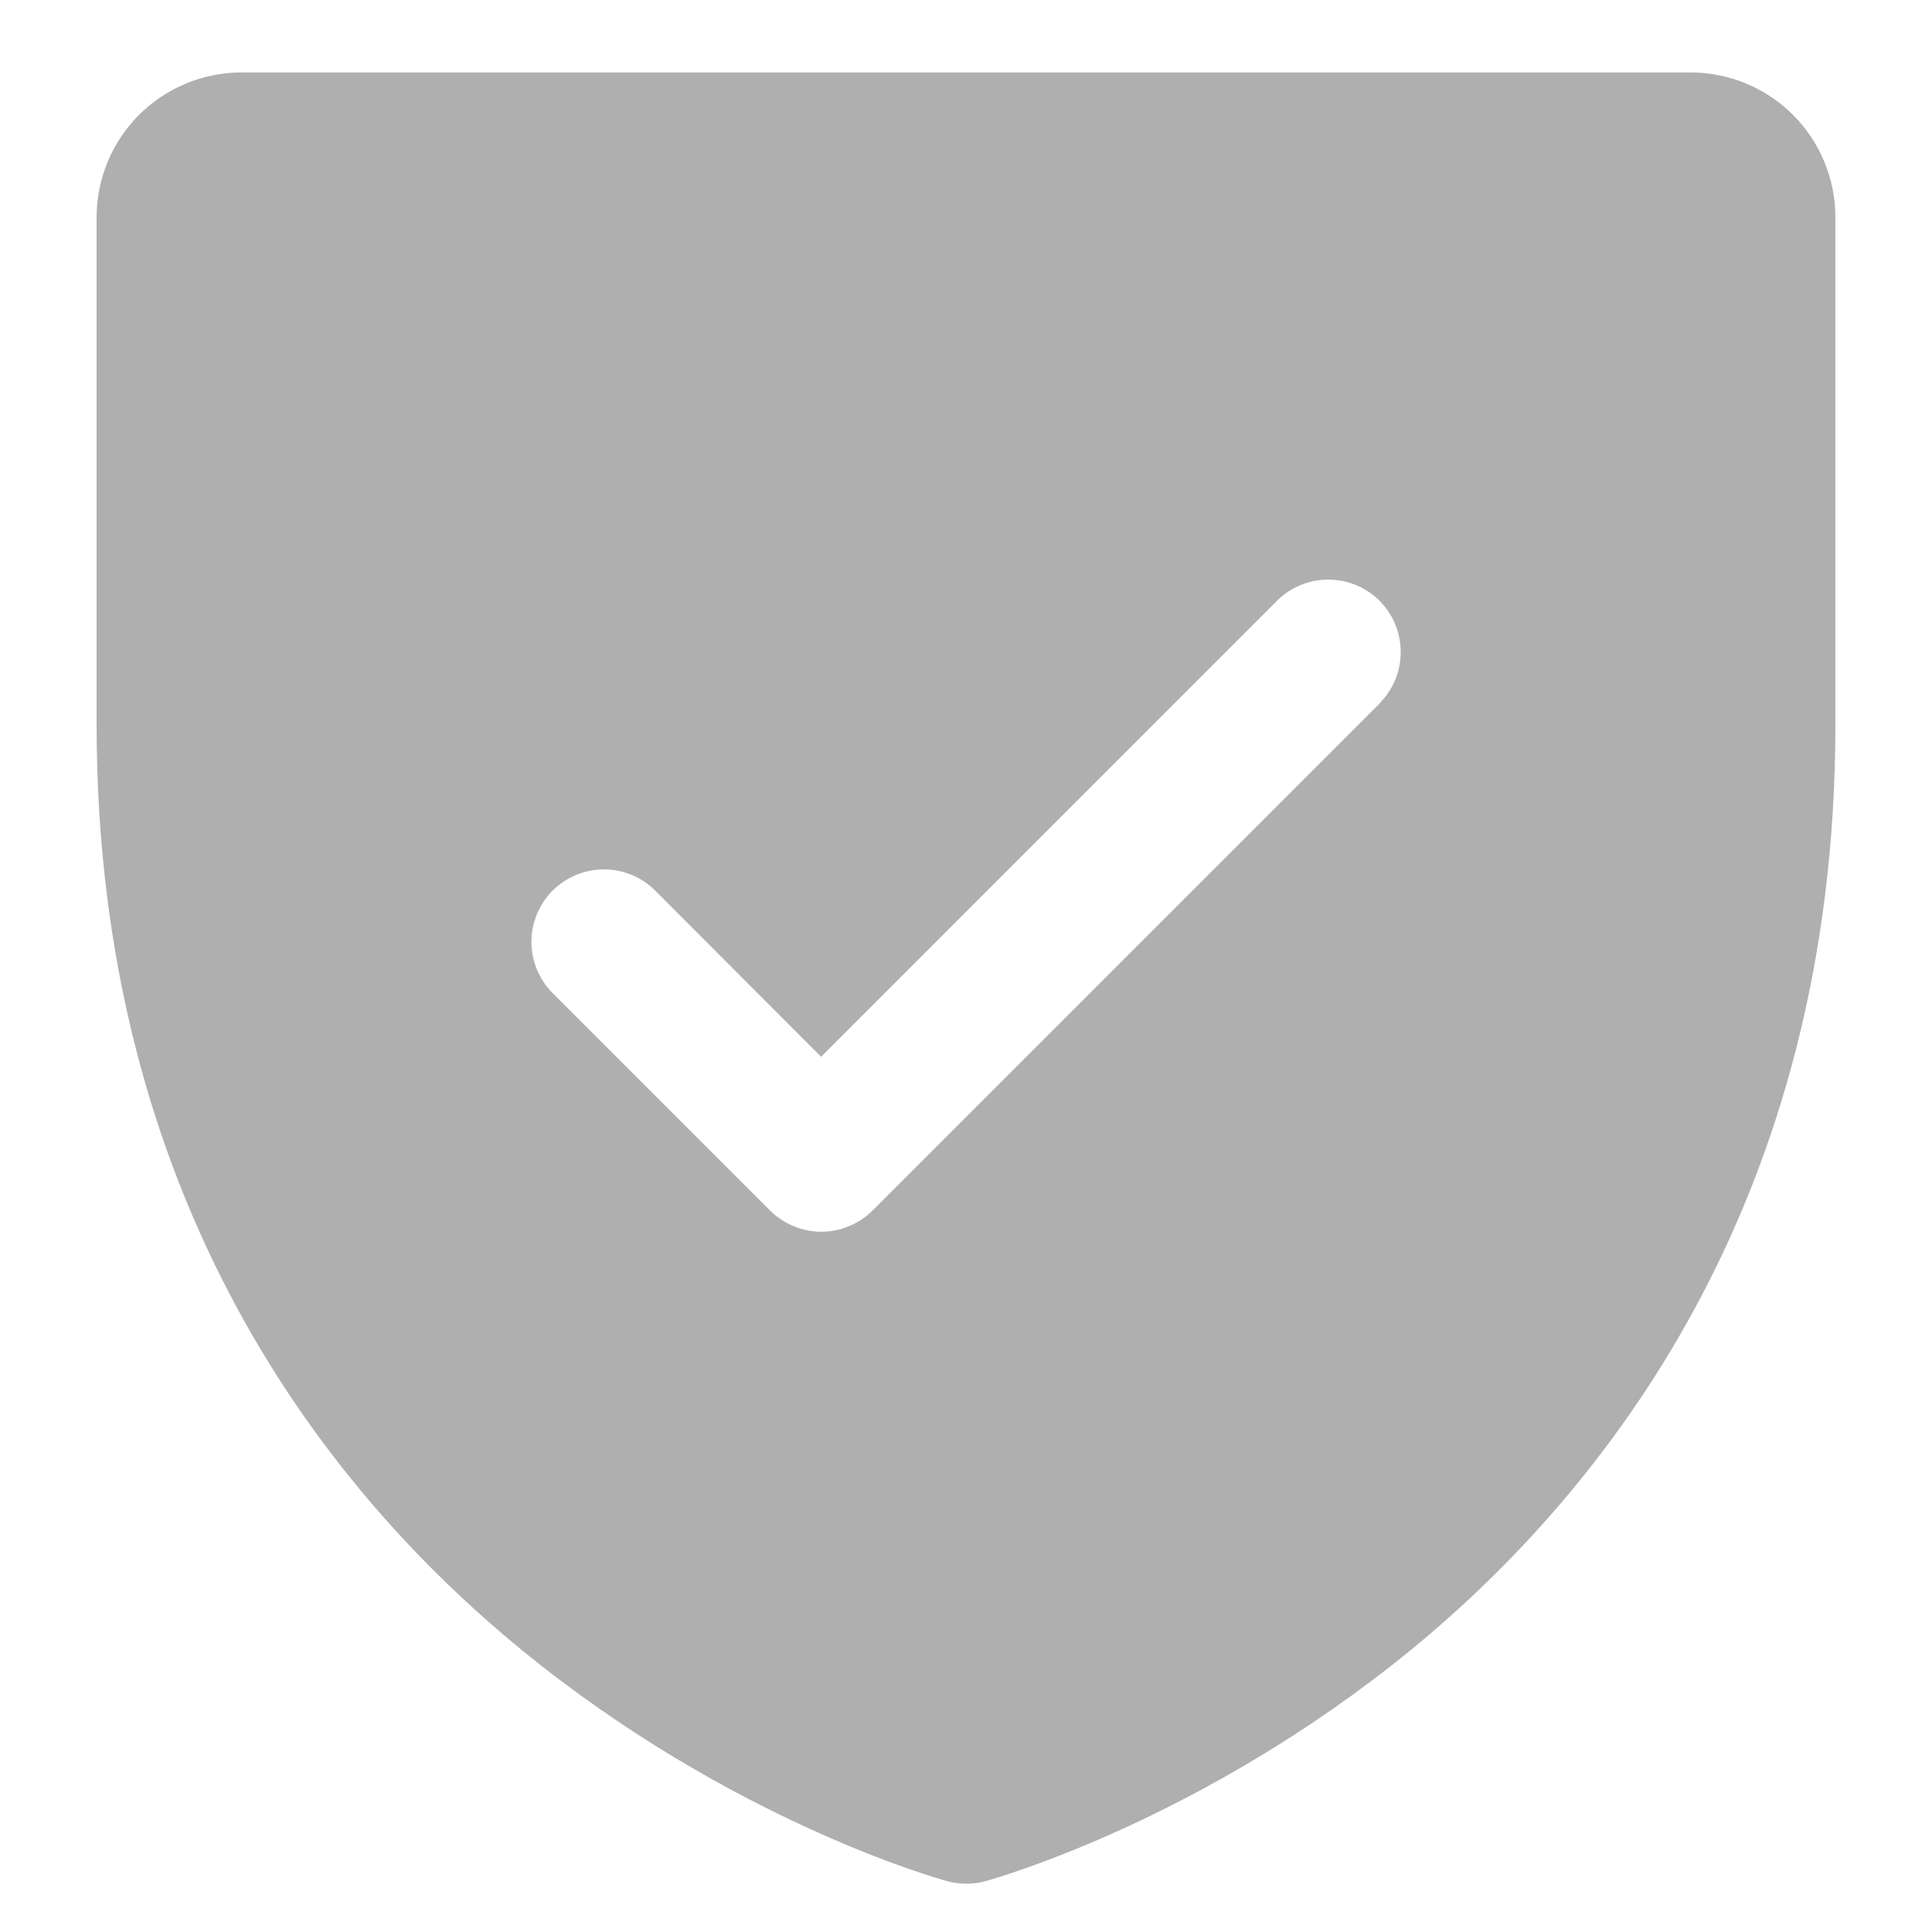 <svg width="20" height="20" viewBox="0 0 20 20" fill="none" xmlns="http://www.w3.org/2000/svg">
    <path d="M17.5 0.75H2.5C2.102 0.75 1.721 0.908 1.439 1.189C1.158 1.471 1 1.852 1 2.25V7.5C1 12.443 3.393 15.438 5.4 17.08C7.562 18.848 9.712 19.448 9.806 19.474C9.935 19.509 10.071 19.509 10.2 19.474C10.293 19.448 12.441 18.848 14.606 17.08C16.608 15.438 19 12.443 19 7.5V2.25C19 1.852 18.842 1.471 18.561 1.189C18.279 0.908 17.898 0.75 17.5 0.75ZM14.283 7.281L9.033 12.531C8.963 12.6 8.88 12.656 8.789 12.693C8.698 12.731 8.6 12.751 8.502 12.751C8.403 12.751 8.306 12.731 8.215 12.693C8.124 12.656 8.041 12.6 7.971 12.531L5.721 10.281C5.581 10.14 5.501 9.949 5.501 9.75C5.501 9.551 5.581 9.36 5.721 9.219C5.862 9.079 6.053 9 6.252 9C6.451 9 6.642 9.079 6.782 9.219L8.5 10.94L13.219 6.219C13.289 6.15 13.372 6.094 13.463 6.057C13.554 6.019 13.652 6 13.75 6C13.848 6 13.946 6.019 14.037 6.057C14.128 6.094 14.211 6.15 14.281 6.219C14.35 6.289 14.406 6.372 14.443 6.463C14.481 6.554 14.5 6.651 14.5 6.75C14.5 6.849 14.481 6.946 14.443 7.037C14.406 7.128 14.35 7.211 14.281 7.281H14.283Z" fill="#AFAFAF"/>
</svg>
